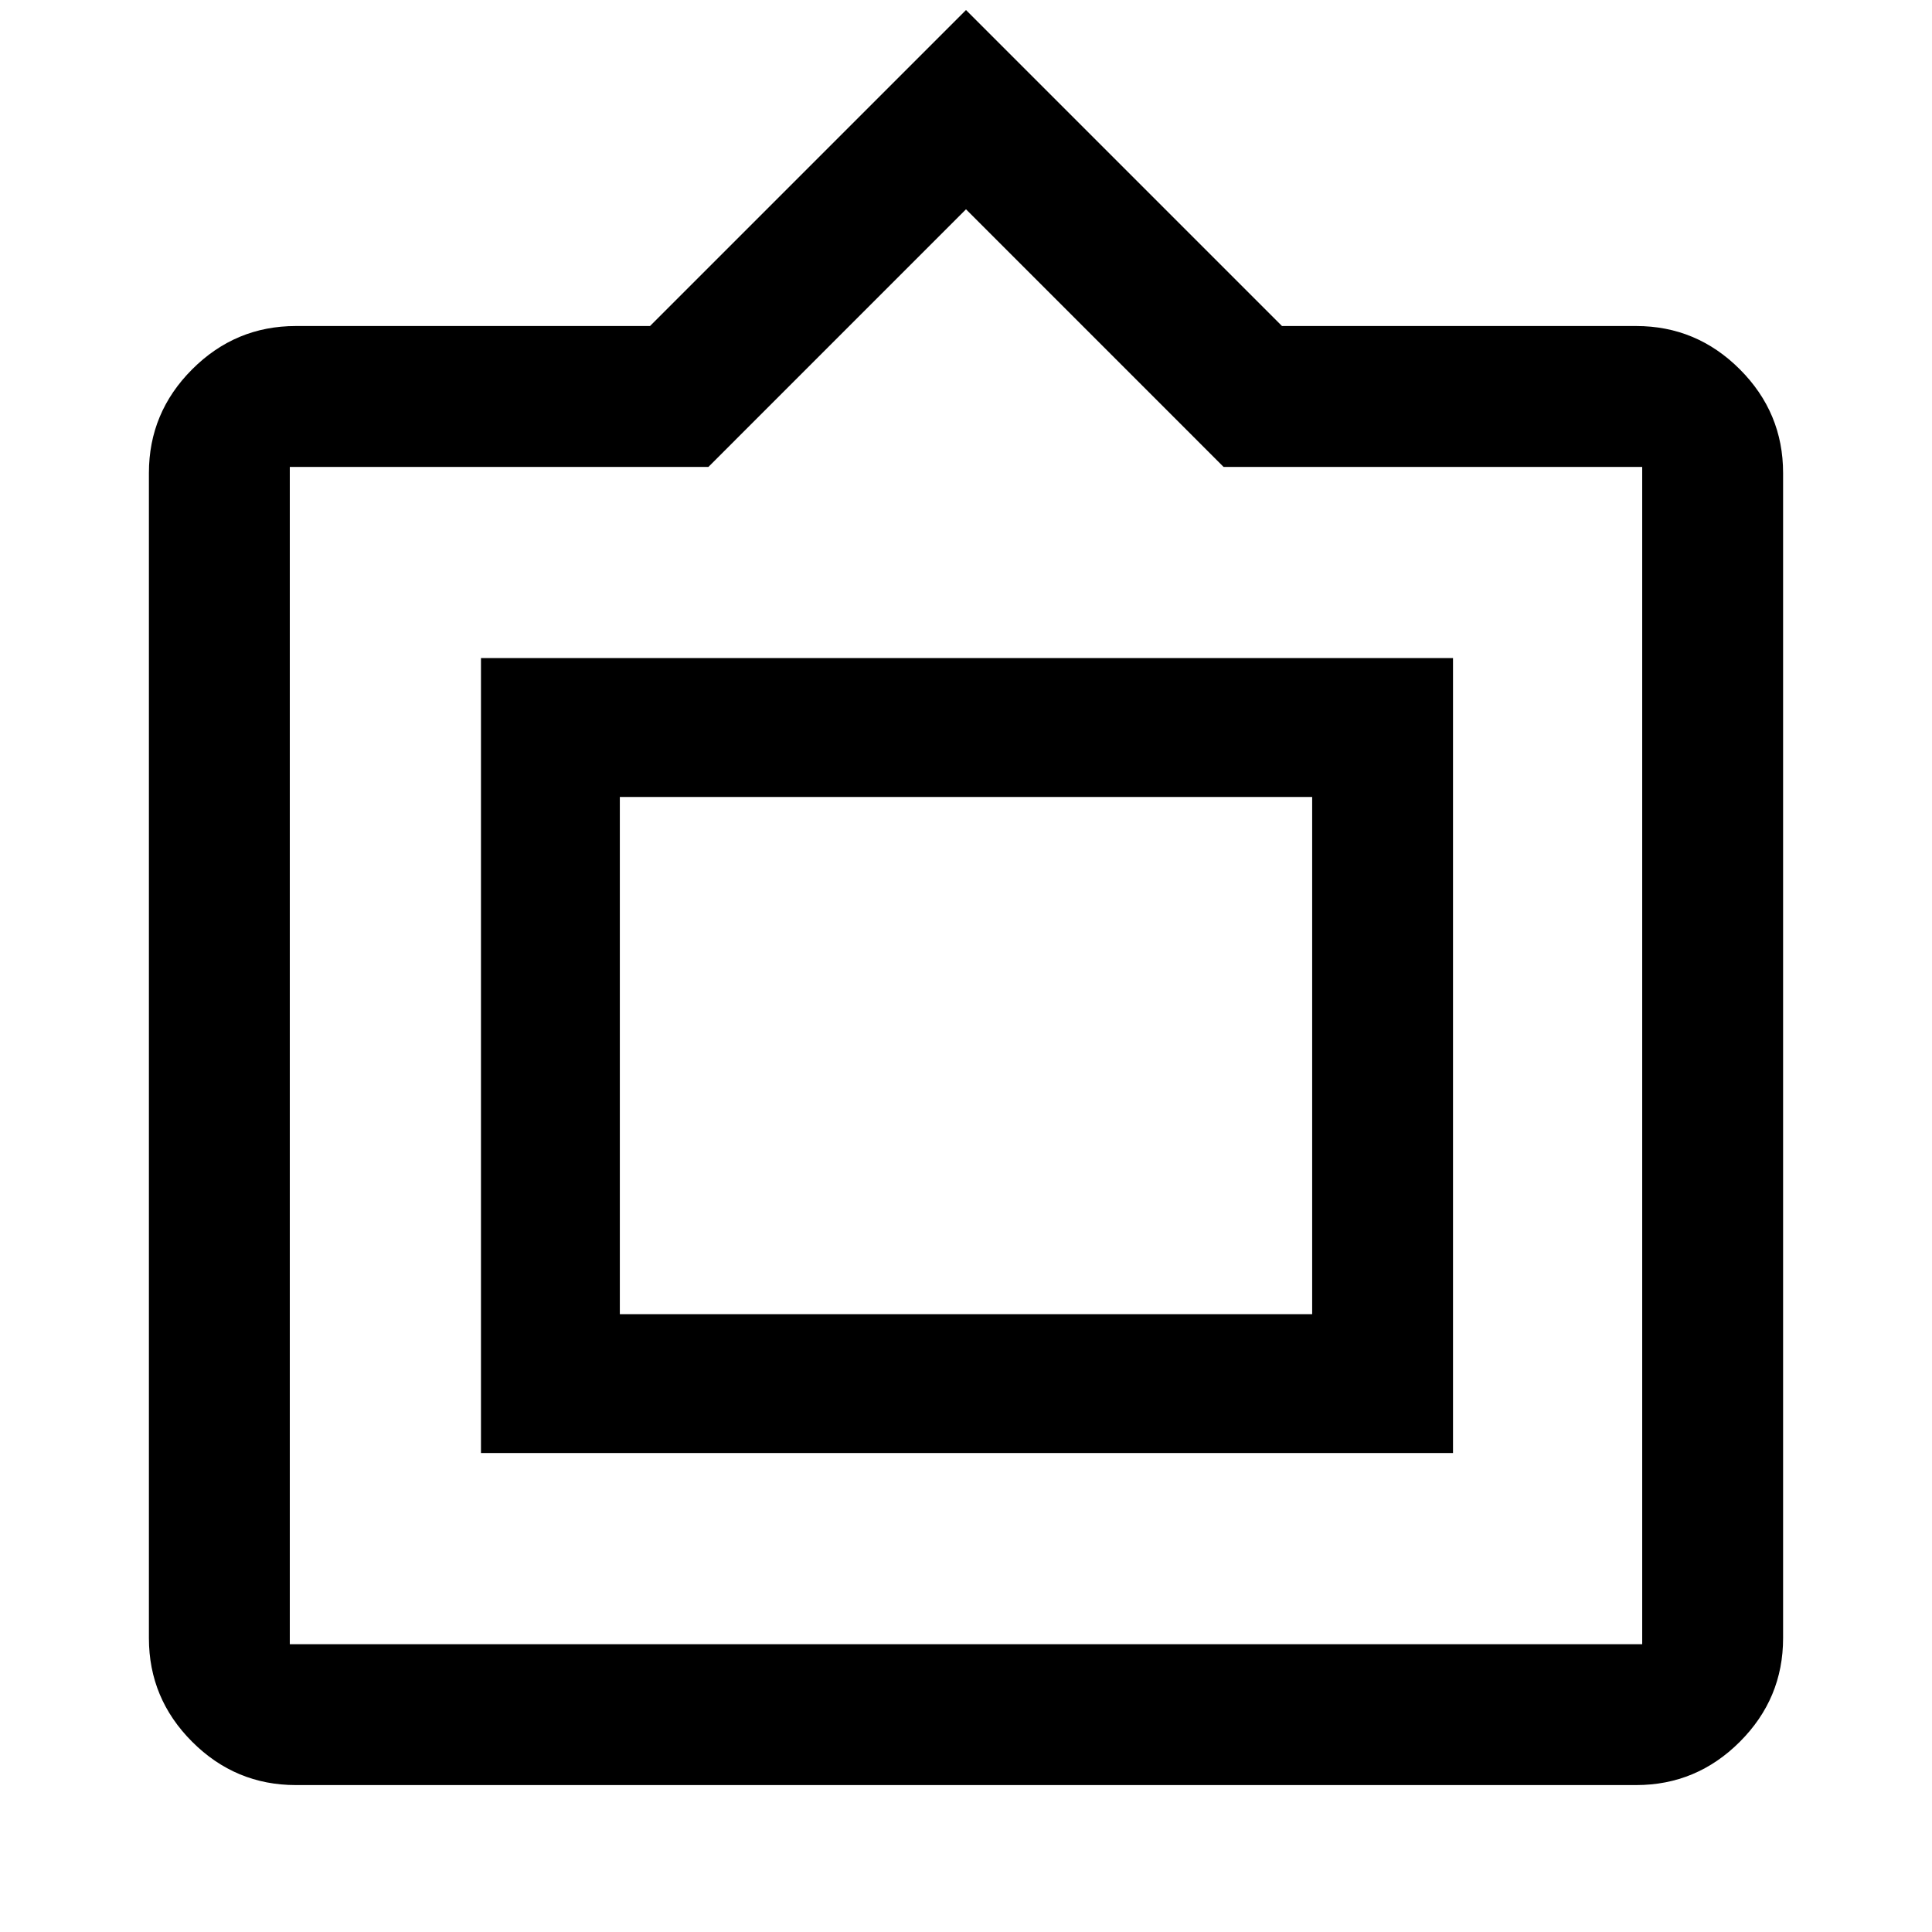 <svg xmlns="http://www.w3.org/2000/svg" height="40" width="40"><path d="M6.125 36.958Q4.875 36.958 3.979 36.062Q3.083 35.167 3.083 33.917V9.792Q3.083 8.542 3.979 7.646Q4.875 6.75 6.125 6.75H13.458L20 0.208L26.542 6.75H33.875Q35.125 6.75 36.021 7.646Q36.917 8.542 36.917 9.792V33.917Q36.917 35.167 36.021 36.062Q35.125 36.958 33.875 36.958ZM6 34.042H34Q34 34.042 34 34.042Q34 34.042 34 34.042V9.667Q34 9.667 34 9.667Q34 9.667 34 9.667H25.333L20 4.333L14.667 9.667H6Q6 9.667 6 9.667Q6 9.667 6 9.667V34.042Q6 34.042 6 34.042Q6 34.042 6 34.042ZM9.958 30.083V13.625H30.083V30.083ZM12.833 27.208V16.5V27.208ZM12.833 27.208H27.167V16.5H12.833Z"/></svg>